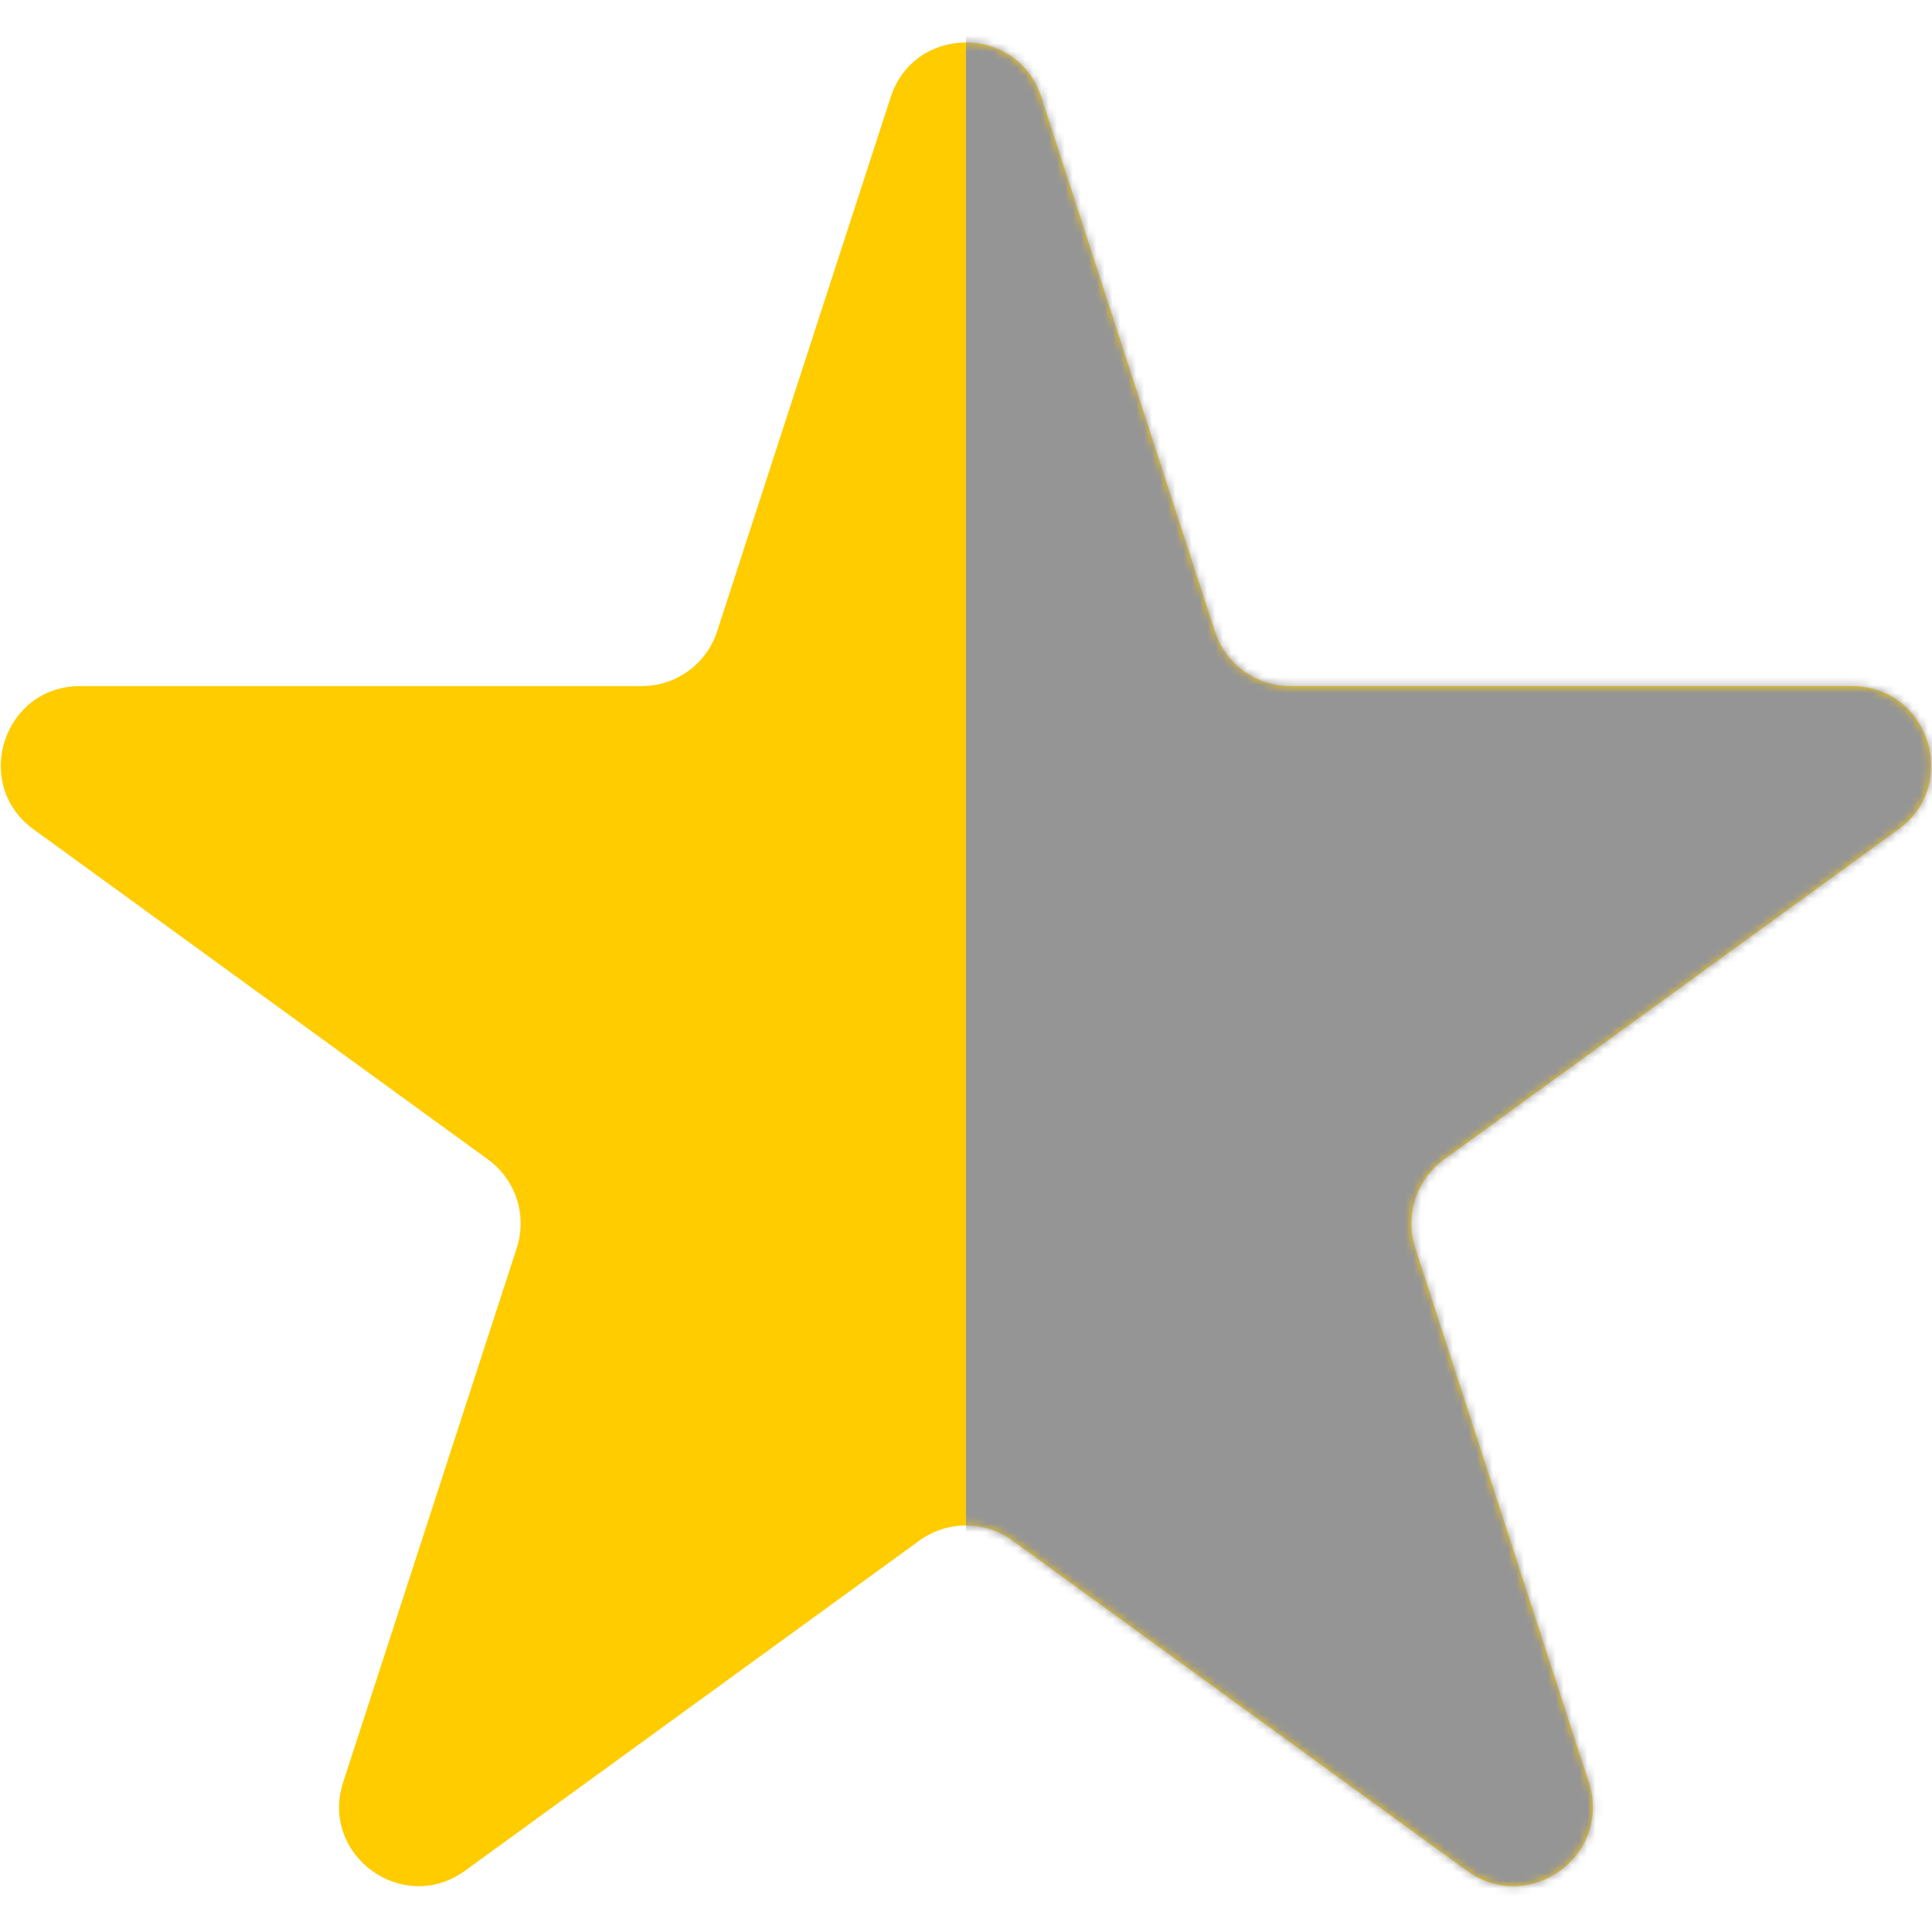 <svg width="244" height="244" viewBox="0 0 244 244" fill="none" xmlns="http://www.w3.org/2000/svg">
<g clip-path="url(#clip0_2498_77)">
<path d="M112.489 12.271C115.483 3.057 128.517 3.057 131.511 12.271L153.432 79.738C154.771 83.858 158.61 86.647 162.943 86.647H233.882C243.569 86.647 247.597 99.044 239.759 104.738L182.369 146.435C178.864 148.981 177.397 153.495 178.736 157.615L200.657 225.082C203.651 234.295 193.106 241.956 185.269 236.262L127.878 194.565C124.373 192.019 119.627 192.019 116.122 194.565L58.731 236.262C50.894 241.956 40.349 234.295 43.343 225.082L65.264 157.615C66.603 153.495 65.136 148.981 61.632 146.435L4.24 104.738C-3.597 99.044 0.431 86.647 10.118 86.647H81.058C85.39 86.647 89.229 83.858 90.568 79.738L112.489 12.271Z" fill="#FFCC00"/>
<mask id="mask0_2498_77" style="mask-type:alpha" maskUnits="userSpaceOnUse" x="0" y="5" width="244" height="234">
<path d="M112.489 12.271C115.483 3.057 128.517 3.057 131.511 12.271L153.432 79.738C154.771 83.858 158.61 86.647 162.943 86.647H233.882C243.569 86.647 247.597 99.044 239.759 104.738L182.369 146.435C178.864 148.981 177.397 153.495 178.736 157.615L200.657 225.082C203.651 234.295 193.106 241.956 185.269 236.262L127.878 194.565C124.373 192.019 119.627 192.019 116.122 194.565L58.731 236.262C50.894 241.956 40.349 234.295 43.343 225.082L65.264 157.615C66.603 153.495 65.136 148.981 61.632 146.435L4.24 104.738C-3.597 99.044 0.431 86.647 10.118 86.647H81.058C85.39 86.647 89.229 83.858 90.568 79.738L112.489 12.271Z" fill="#959595"/>
</mask>
<g mask="url(#mask0_2498_77)">
<rect x="122" y="-39" width="150" height="300" fill="#959595"/>
</g>
</g>
<defs>
<clipPath id="clip0_2498_77">
<rect width="244" height="244" fill="white"/>
</clipPath>
</defs>
</svg>
